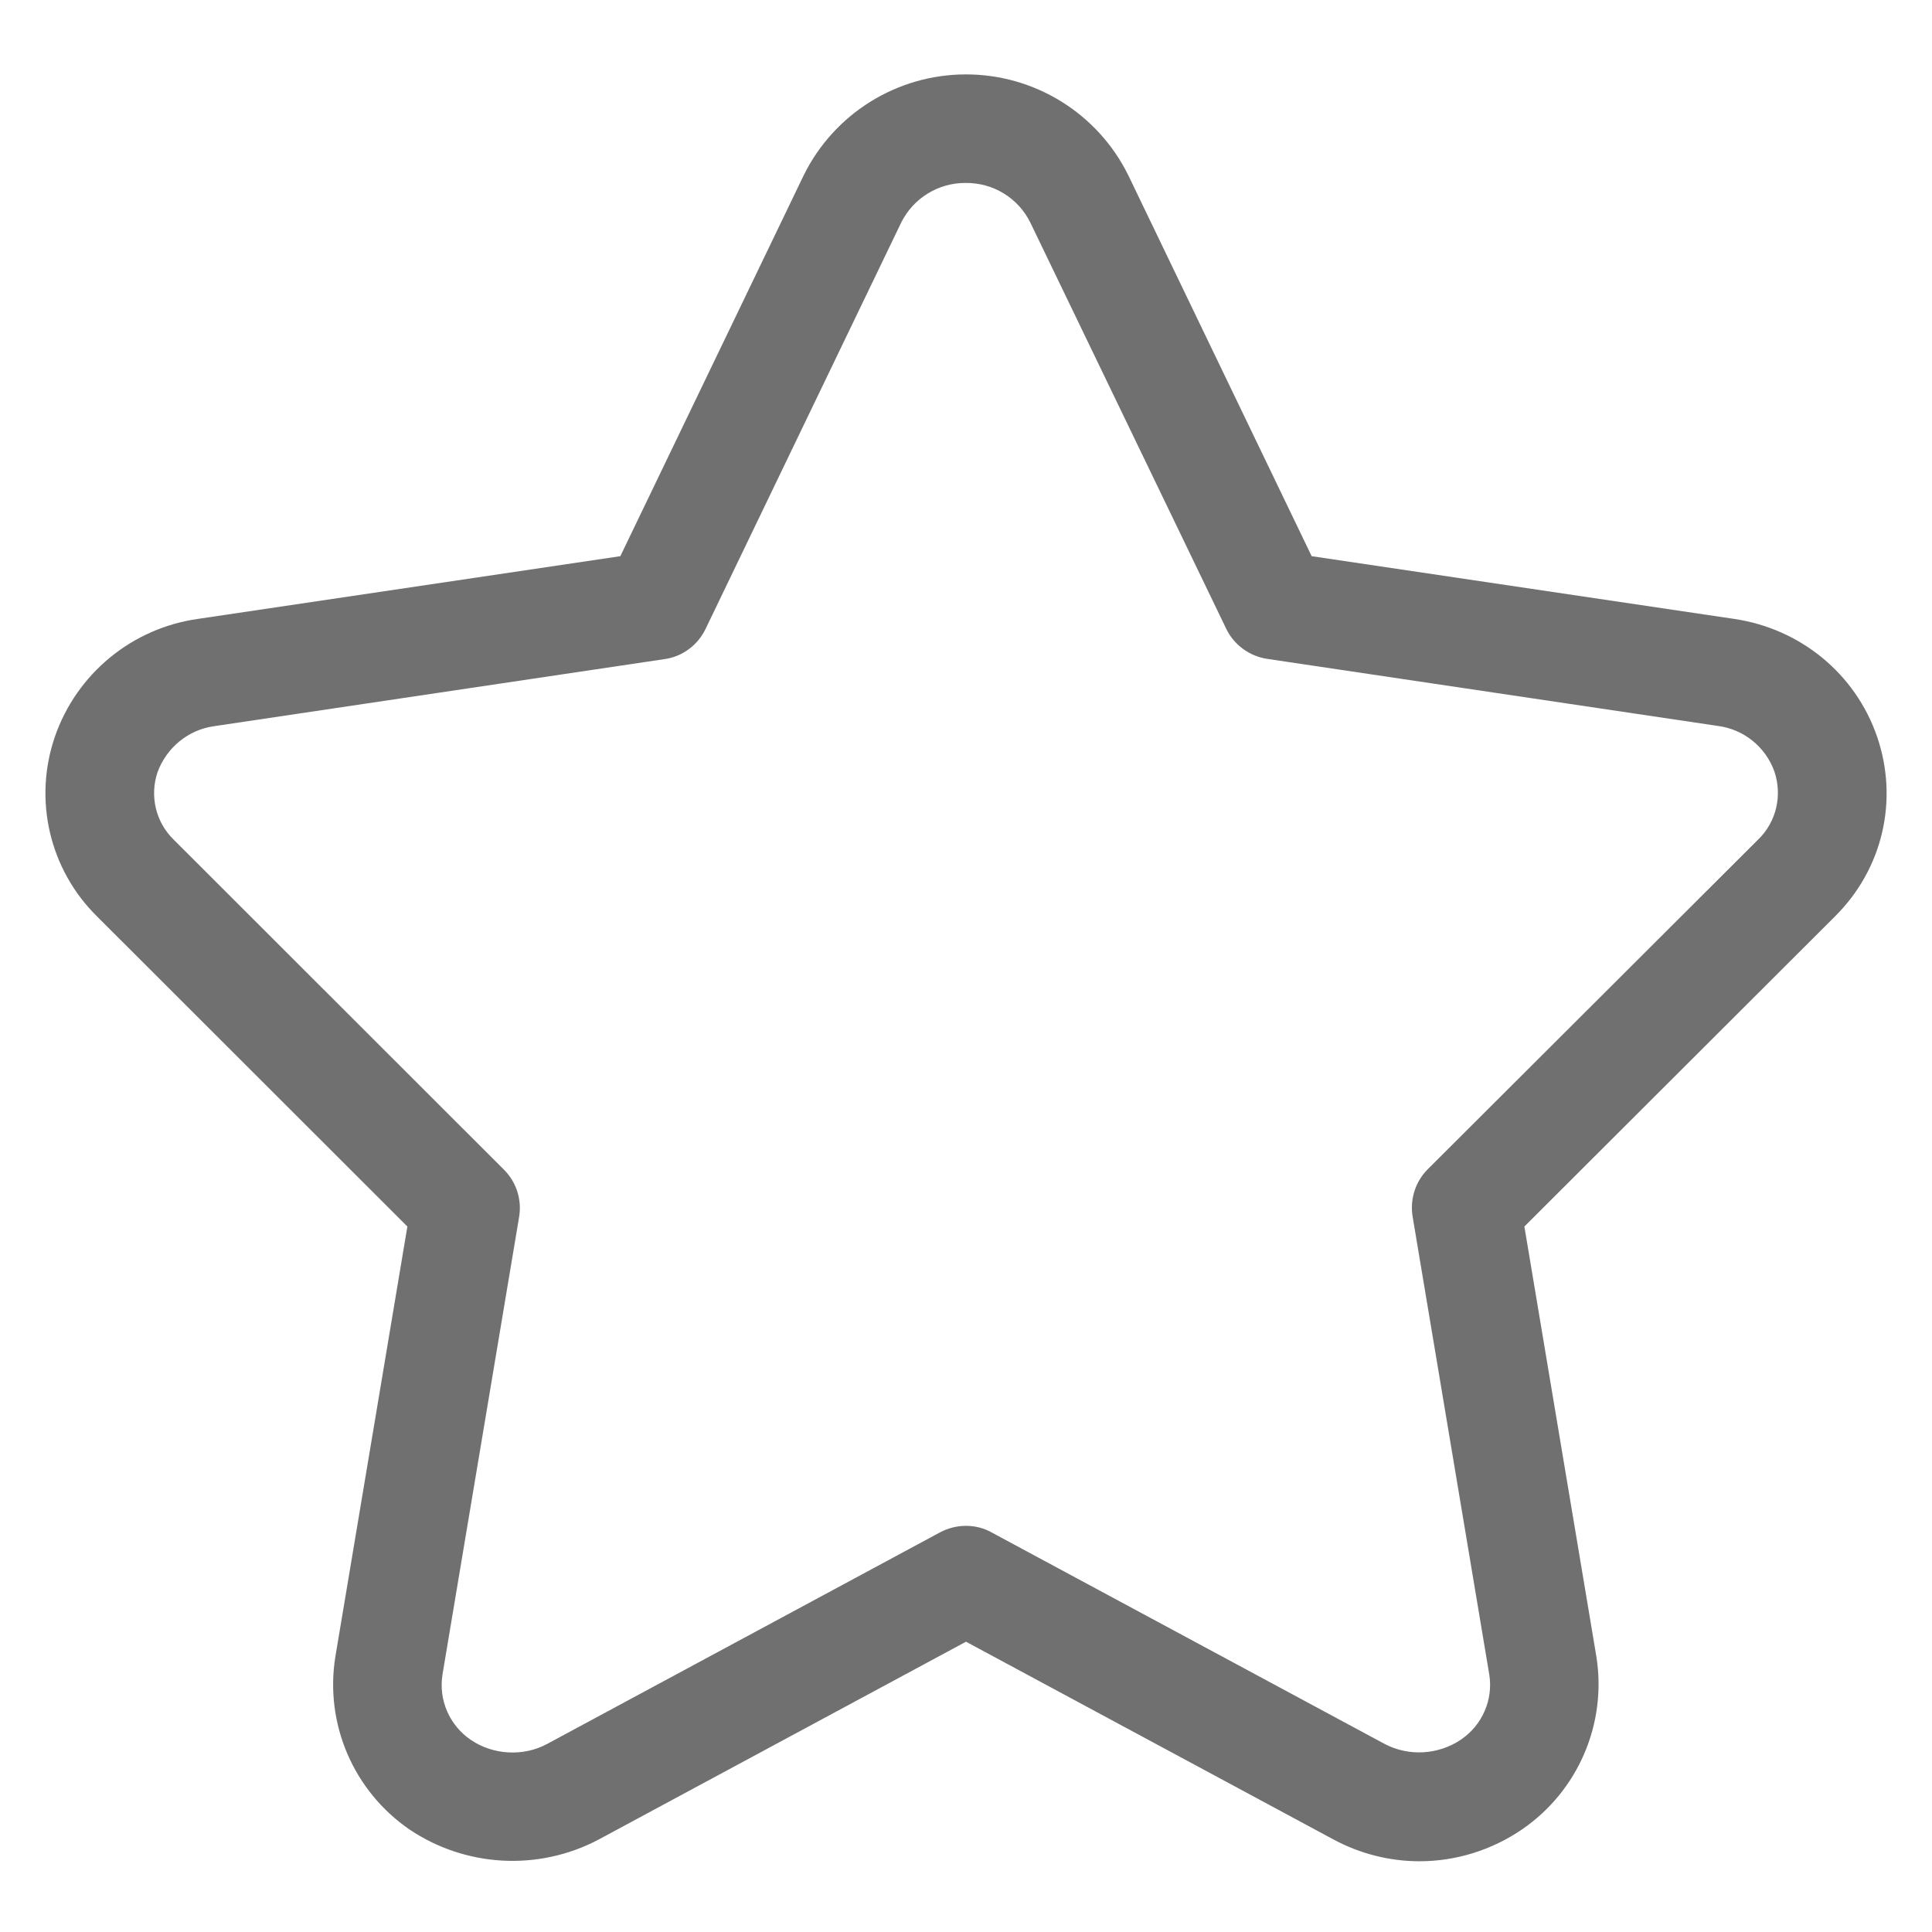 <?xml version="1.0" standalone="no"?><!DOCTYPE svg PUBLIC "-//W3C//DTD SVG 1.1//EN" "http://www.w3.org/Graphics/SVG/1.1/DTD/svg11.dtd"><svg t="1548153326216" class="icon" style="" viewBox="0 0 1024 1024" version="1.1" xmlns="http://www.w3.org/2000/svg" p-id="2210" xmlns:xlink="http://www.w3.org/1999/xlink" width="200" height="200"><defs><style type="text/css"></style></defs><path d="M752.356 986.505c-15.903 0-31.547-4.008-45.511-11.507L512 870.141l-194.715 104.857c-31.806 16.808-70.335 14.739-100.202-5.301-29.737-20.428-45.123-56.113-39.305-91.798l38.141-227.814-164.461-164.331C26.246 460.929 17.584 423.952 29.091 390.465c11.507-33.358 40.857-57.535 75.895-62.448L328.792 294.788l97.228-201.956c16.162-32.711 49.519-53.398 85.98-53.398 36.461 0 69.818 20.687 85.98 53.398L695.208 294.788l223.806 33.228c35.297 5.172 64.388 29.091 75.895 62.448 11.507 33.616 2.974 70.206-22.368 95.289L807.952 650.085 846.093 877.899c5.689 35.556-9.568 71.24-39.305 91.669-16.032 10.99-35.038 16.937-54.432 16.937zM512 808.727c4.784 0 9.438 1.164 13.576 3.491L733.867 924.315c12.8 6.723 28.315 5.818 40.339-2.198 11.378-7.628 17.325-21.204 15.127-34.651l-40.598-242.554c-1.552-9.18 1.422-18.618 8.016-25.212l175.192-174.804c9.568-9.309 12.8-23.273 8.533-35.943-4.655-13.059-16.162-22.368-29.867-24.178l-238.933-35.556c-9.438-1.422-17.584-7.37-21.721-15.903L546.004 117.786c-6.465-12.929-19.653-20.945-34.133-20.816-14.481-0.129-27.669 8.016-34.133 20.816l-103.822 215.661c-4.137 8.533-12.283 14.61-21.721 15.903L113.39 384.905c-13.705 1.939-25.083 11.378-29.867 24.307-4.267 12.541-1.034 26.505 8.533 35.814L267.119 619.96c6.594 6.594 9.568 15.903 8.016 25.083L234.537 887.467c-2.198 13.576 3.749 27.152 15.127 34.78 11.636 7.887 27.669 8.921 40.339 2.069l208.162-112.097c4.396-2.327 9.051-3.491 13.834-3.491z m0 0" fill="#707070" p-id="2211"></path></svg>